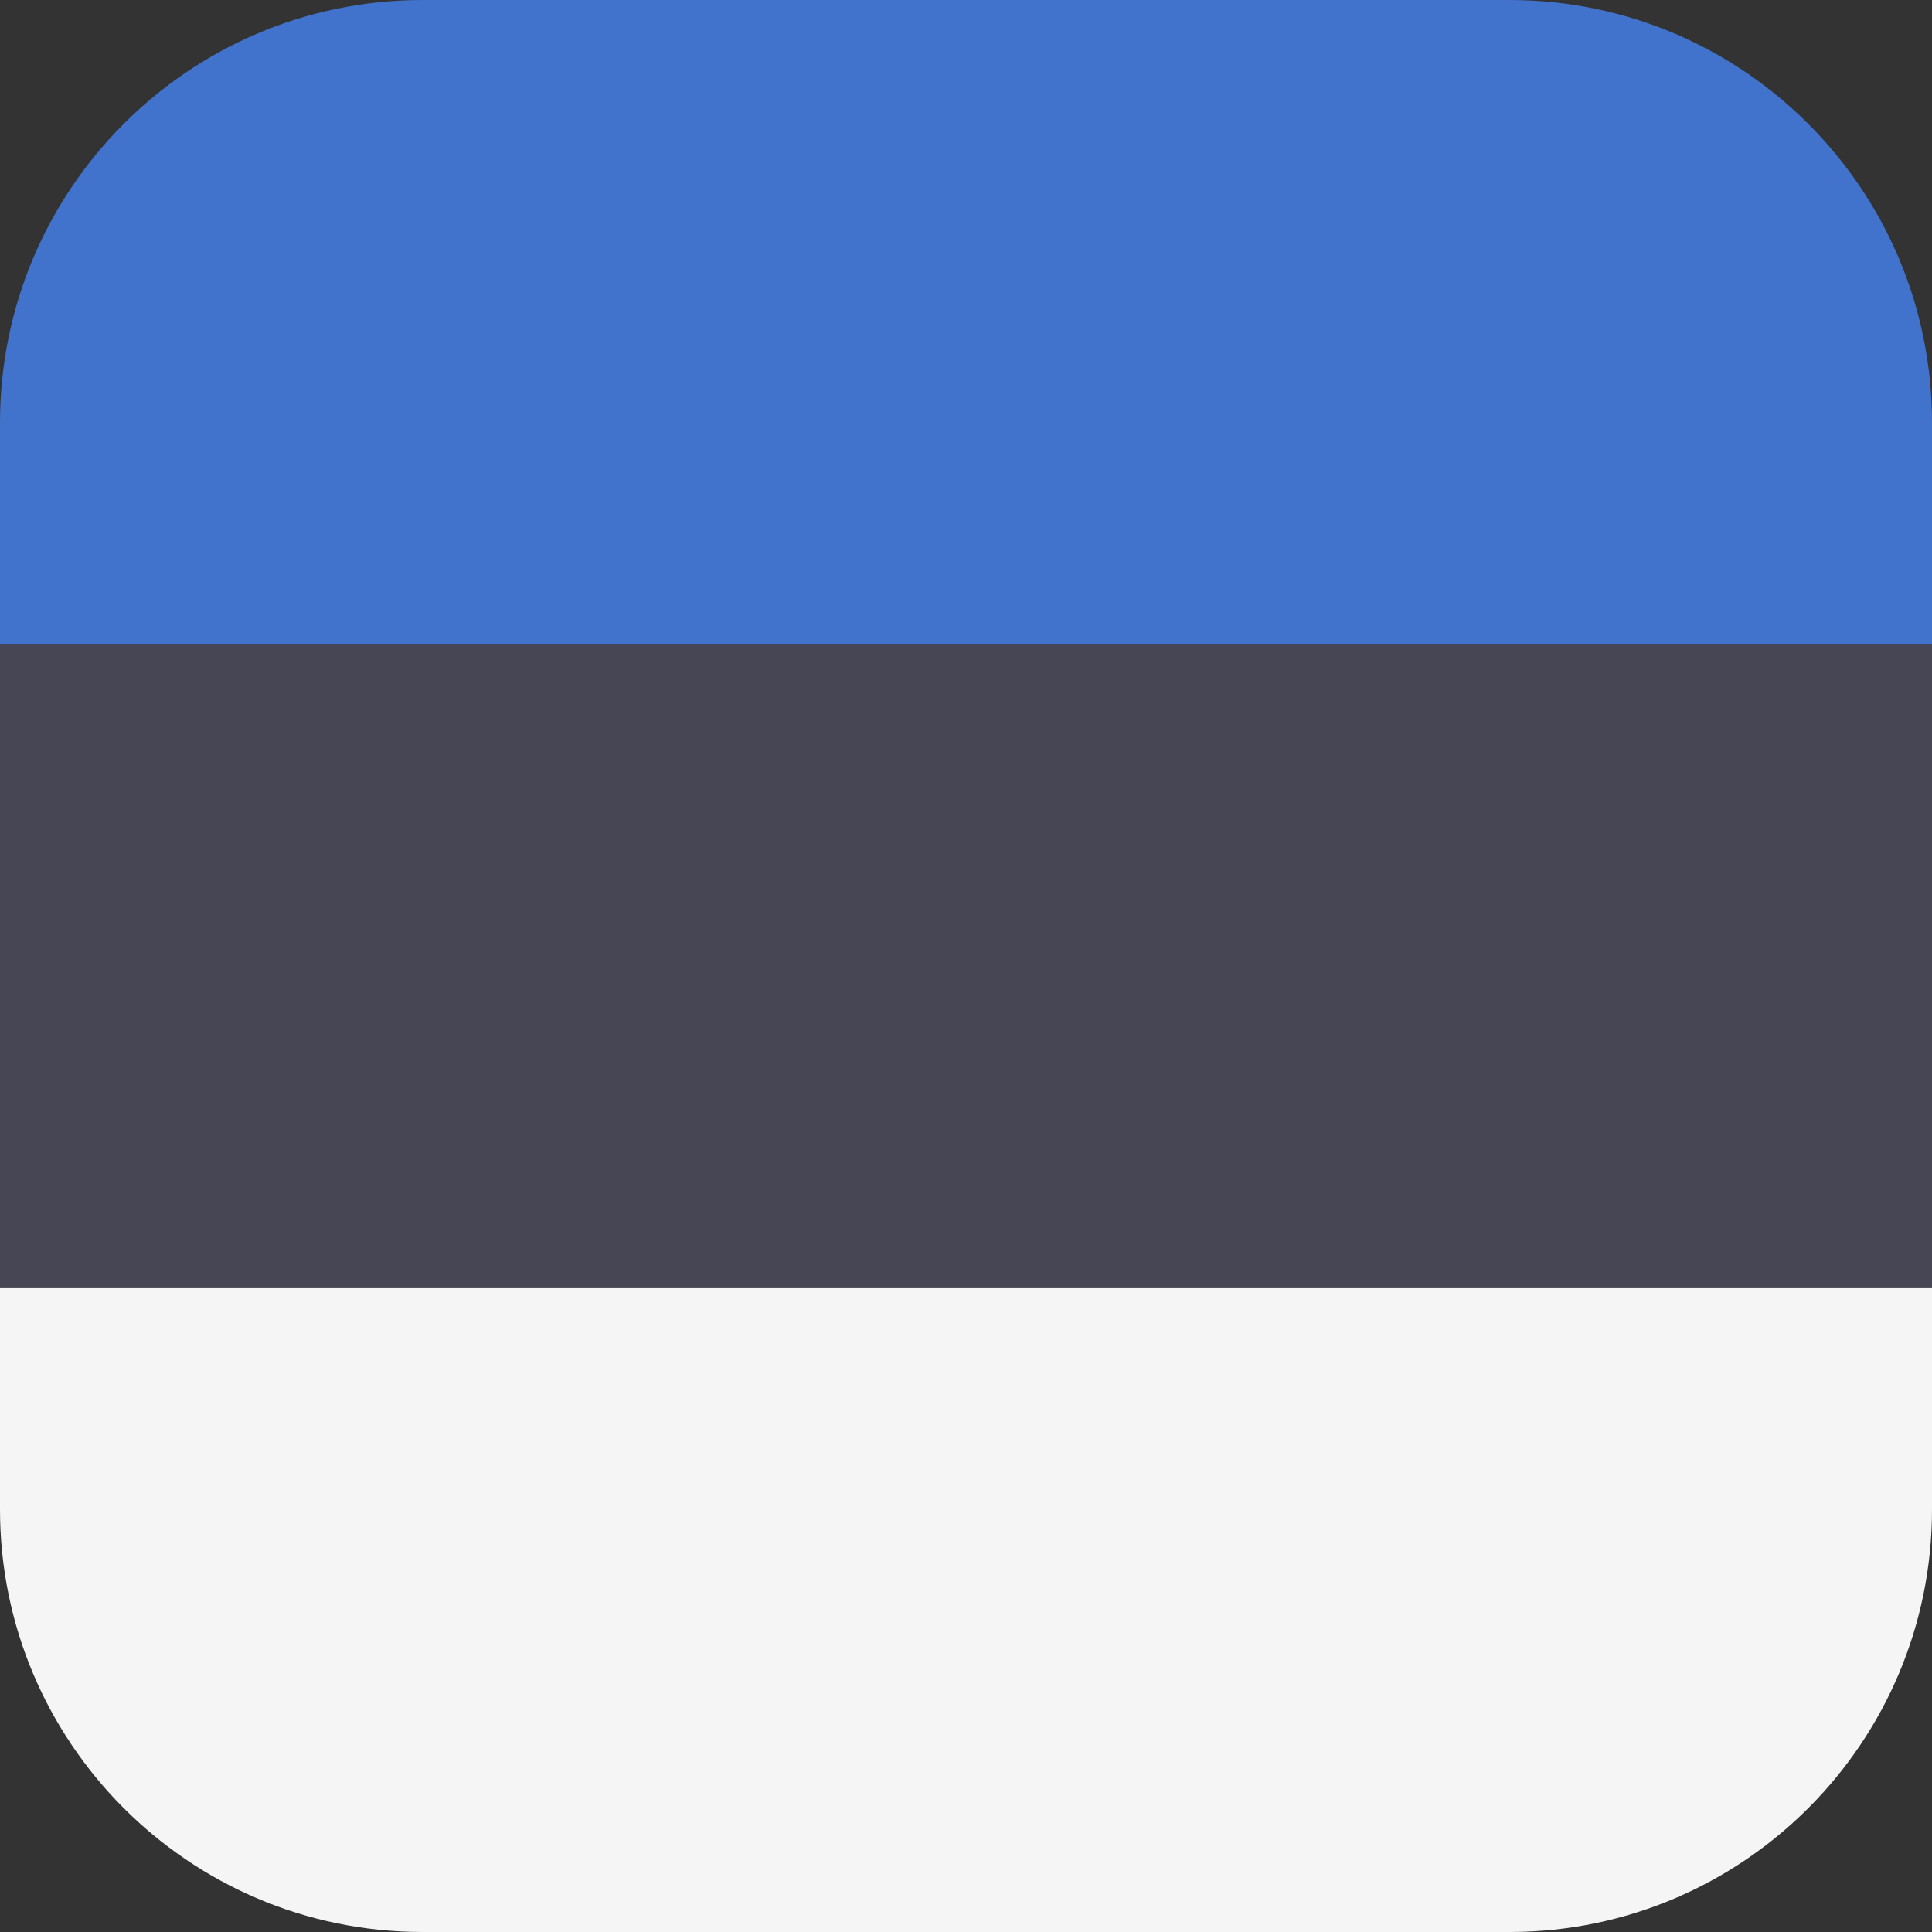 <svg xmlns="http://www.w3.org/2000/svg" width="32" height="32" version="1.1" viewBox="0 0 32 32"><rect x="0" y="0" width="32" height="32" fill="#333333" stroke="none"/><title>estonia</title><path fill="#4173cd" d="M25.026 0h-18.052c-3.854 0.014-6.974 3.142-6.974 7v3.667h32v-3.667c0-3.857-3.12-6.986-6.974-7z"/><path fill="#f5f5f5" d="M0 25c0 3.857 3.12 6.986 6.974 7h18.052c3.854-0.014 6.974-3.142 6.974-7v-3.667h-32v3.667z"/><path fill="#464655" d="M0 10.667h32v10.666h-32v-10.666z"/></svg>